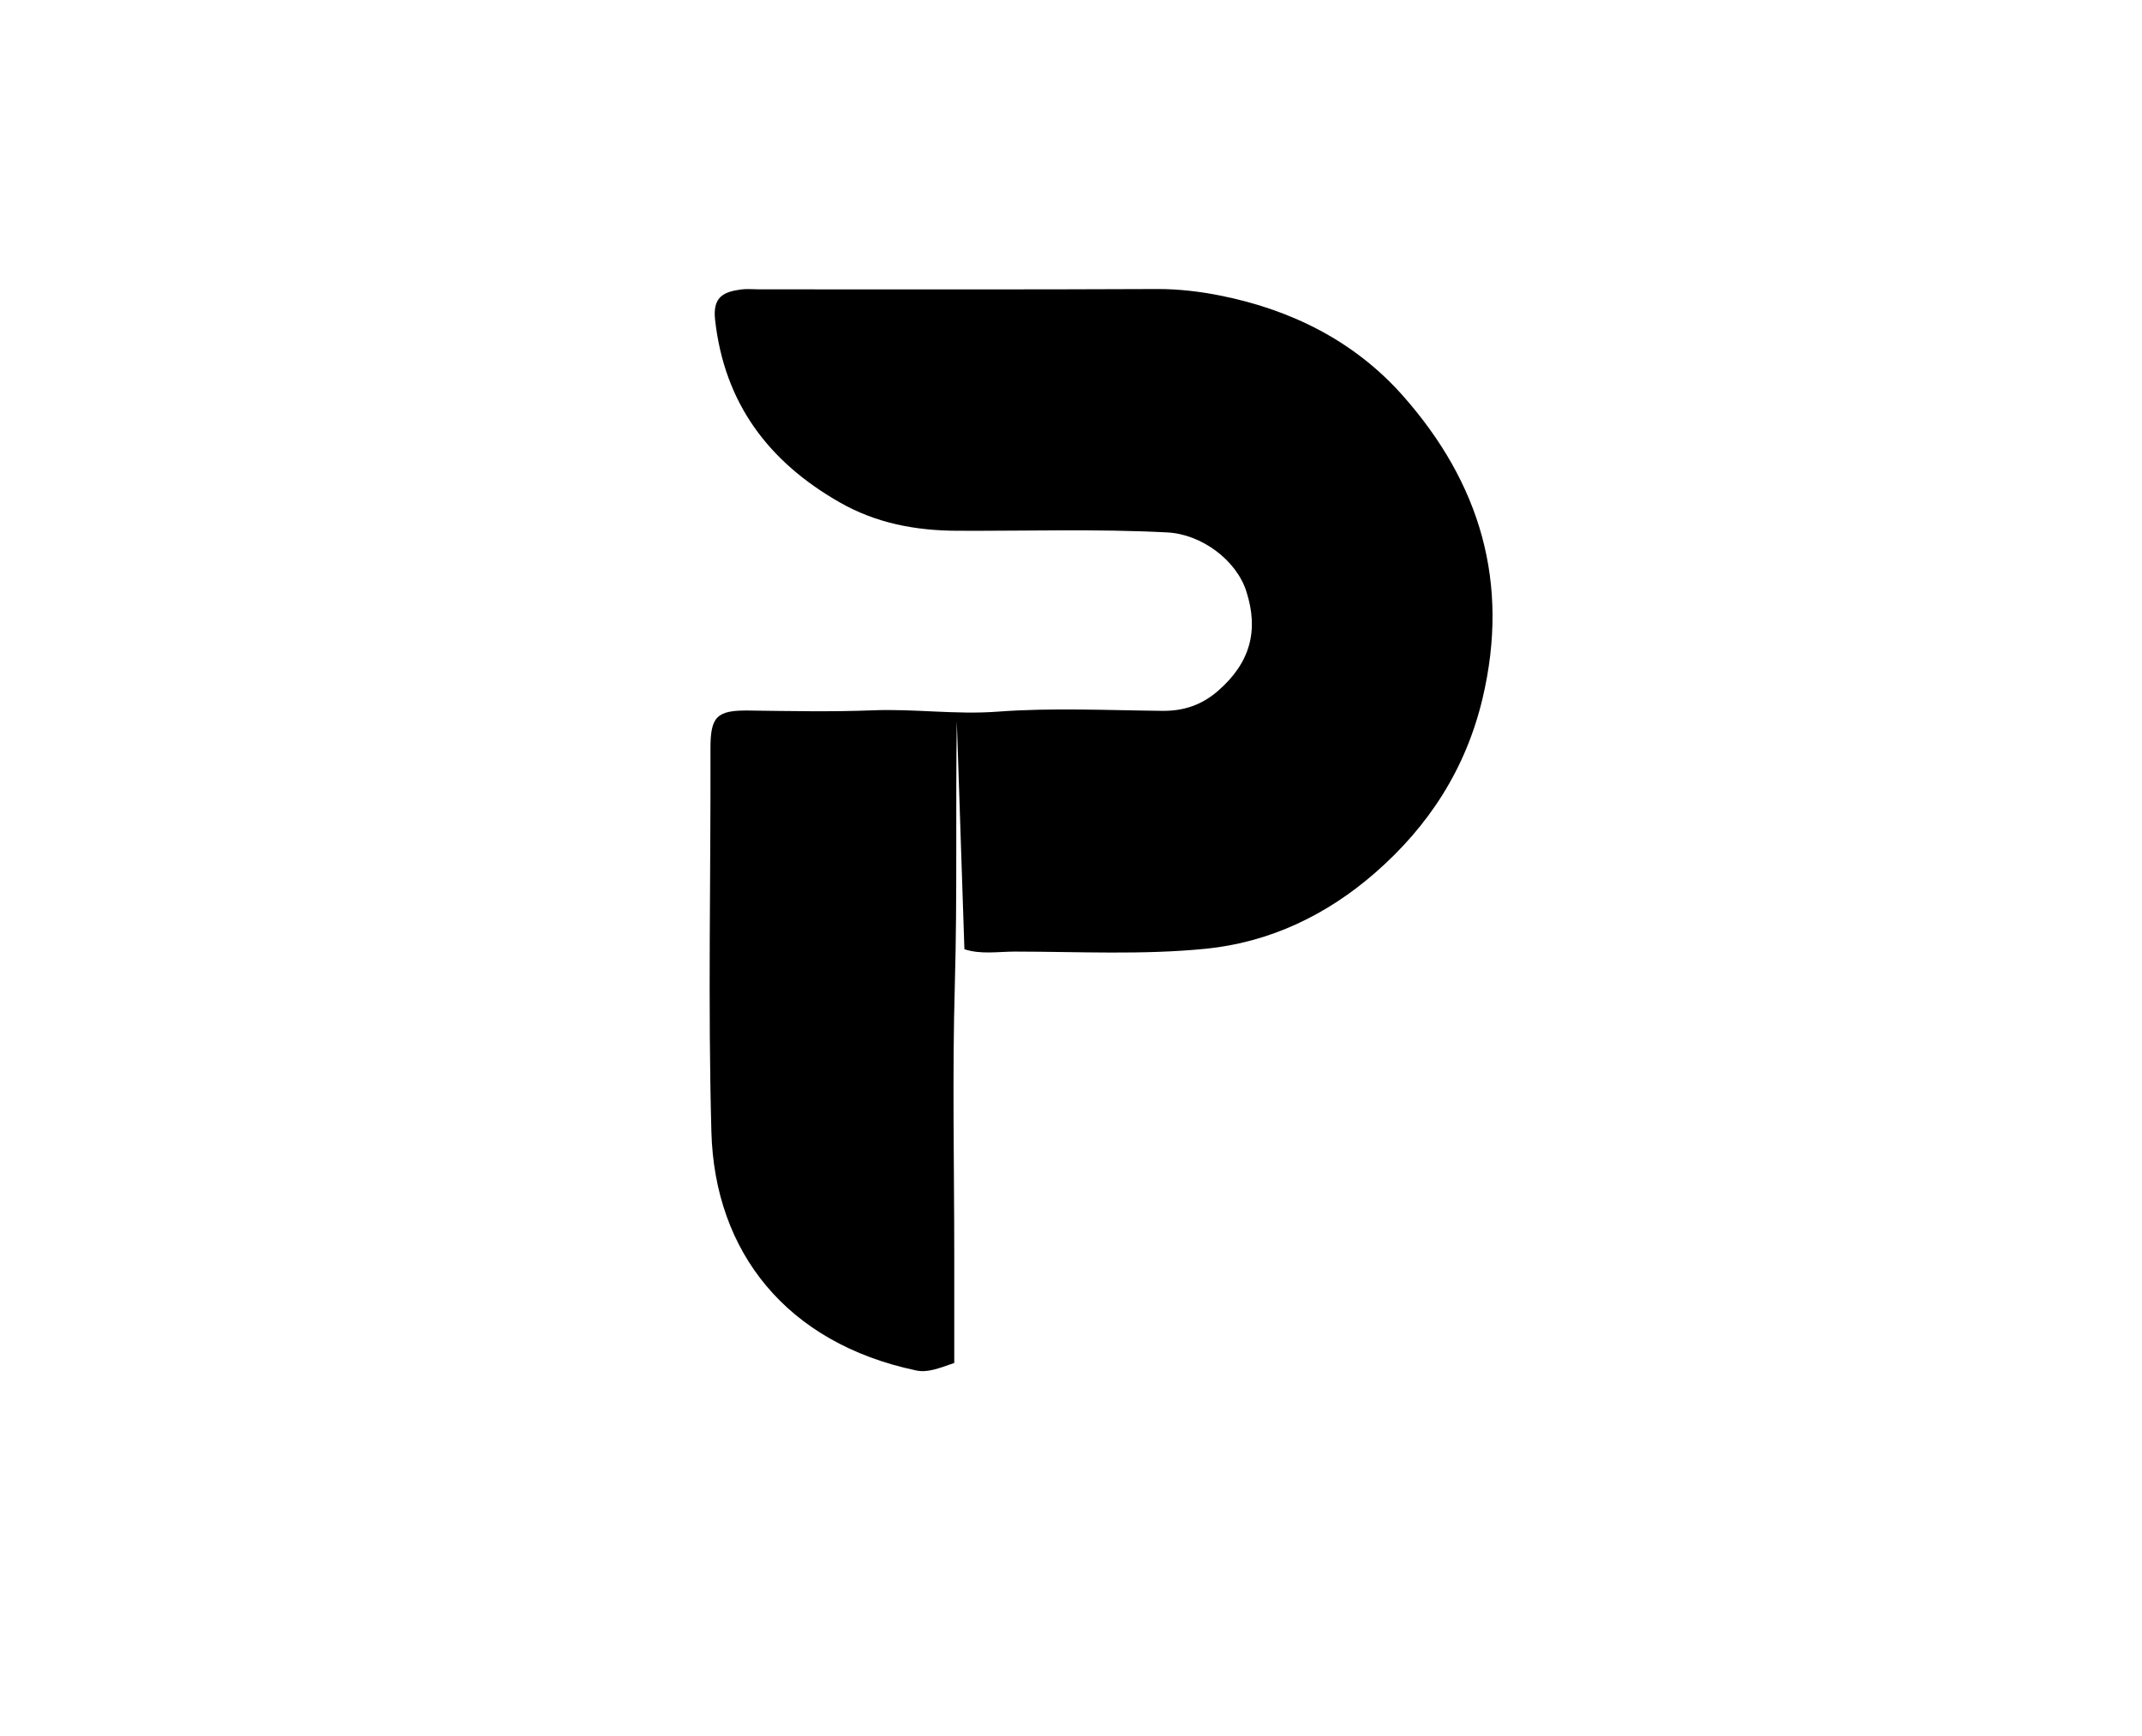 <svg xmlns="http://www.w3.org/2000/svg" viewBox="0 0 422 342">
<path d="M190,187 C193.288,188.068 196.671,187.46 200,187.461 C212.501,187.468 225.041,188.145 237.491,186.908 C250.187,185.647 261.404,180.245 270.936,171.926 C281.472,162.73 288.8,151.469 292.095,137.522 C297.47,114.768 291.587,95.176 276.457,78.038 C266.891,67.202 254.395,61.02 240.453,58.235 C236.507,57.447 232.231,56.92 228,56.939 C201.834,57.06 175.667,57 149.5,57 C148.333,57 147.149,56.87 146.003,57.024 C142.565,57.488 140.374,58.468 140.882,63.013 C142.724,79.488 151.44,91.005 165.498,99.004 C172.639,103.068 180.327,104.521 188.5,104.56 C202.333,104.625 216.164,104.163 230.006,104.888 C236.642,105.236 243.538,110.26 245.541,116.487 C248.044,124.269 246.281,130.561 240.033,136.038 C236.802,138.87 233.248,140.078 229,140.036 C218.167,139.928 207.288,139.392 196.515,140.197 C188.274,140.813 180.177,139.607 171.997,139.93 C163.843,140.251 155.666,140.08 147.5,139.974 C141.189,139.892 139.953,141.19 139.971,147.5 C140.041,172.667 139.465,197.848 140.155,222.996 C140.803,246.623 154.94,264.598 180.504,269.98 C182.74,270.451 184.873,269.589 188,268.504 C188,261.842 188,254.671 188,247.5 C188,229.667 187.603,211.822 188.113,194.003 C188.61,176.663 188.246,159.332 188.5,142"/>
</svg>
